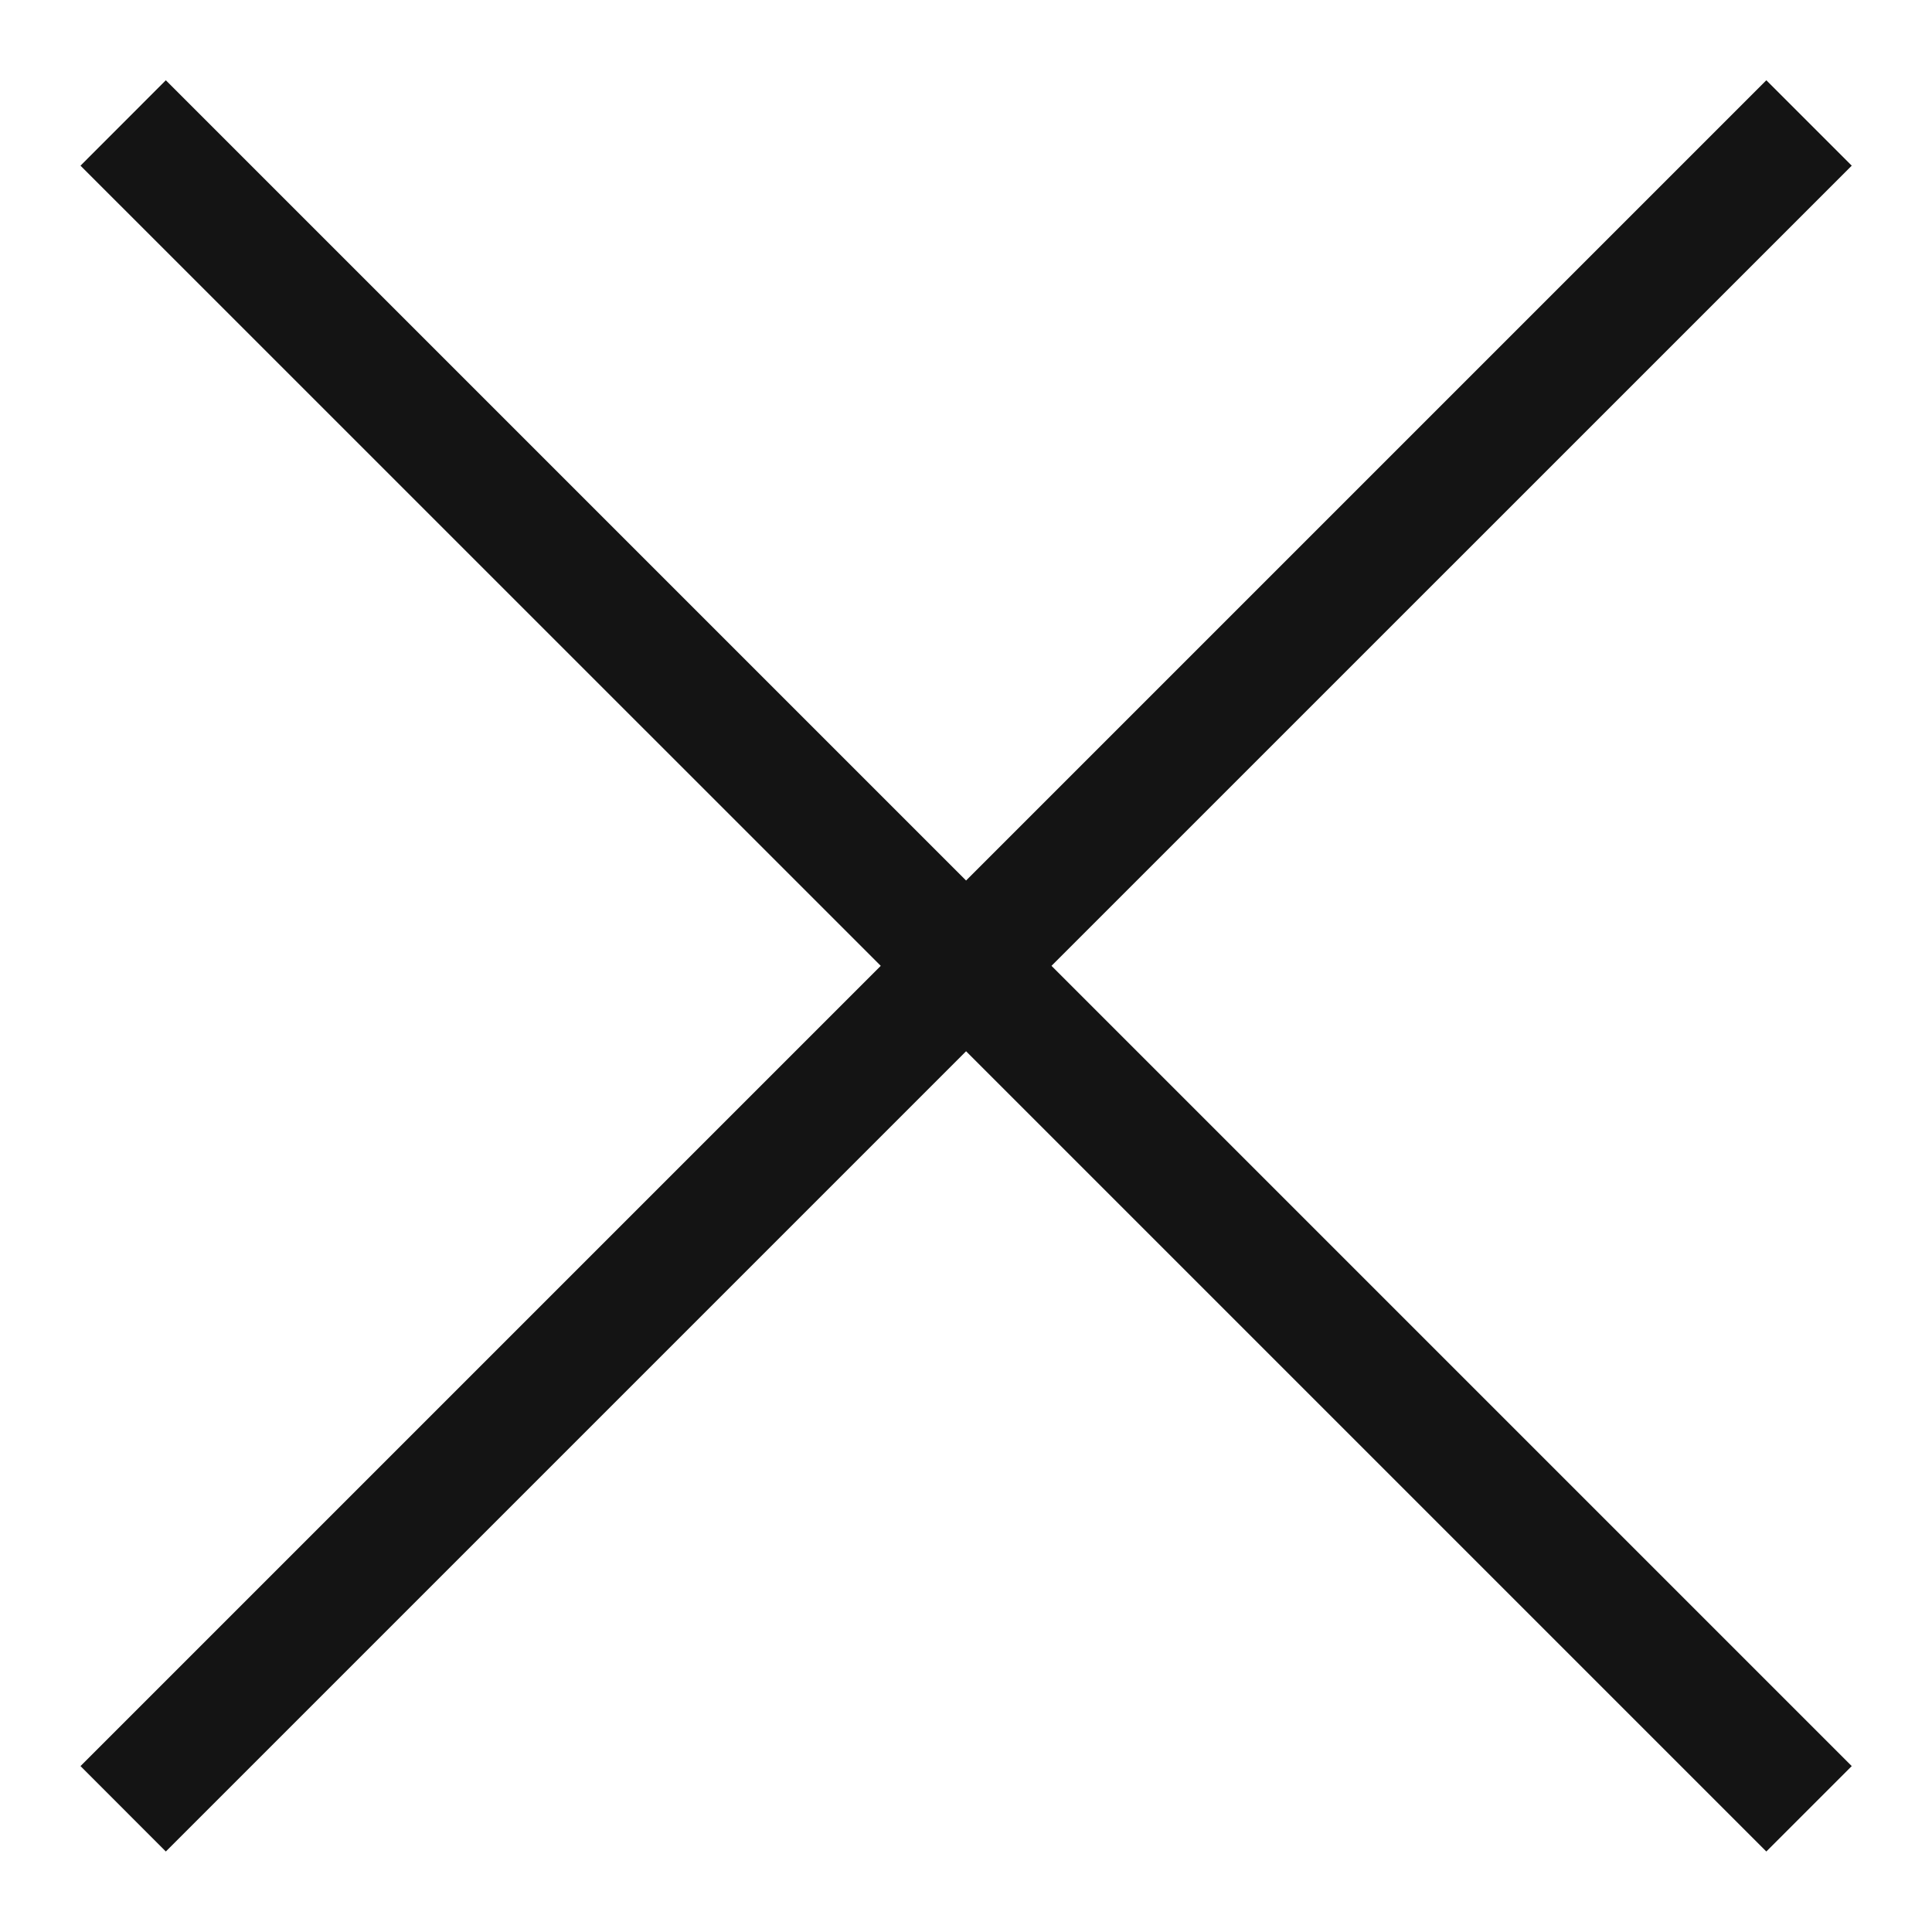 <svg width="24" height="24" viewBox="0 0 24 24" fill="none" xmlns="http://www.w3.org/2000/svg">
<path fill-rule="evenodd" clip-rule="evenodd" d="M23.003 2.058L21.942 0.997L12.001 10.938L2.06 0.997L1 2.058L10.941 11.998L1 21.939L2.06 23L12.001 13.059L21.942 23L23.003 21.939L13.062 11.998L23.003 2.058Z" fill="#141414"/>
</svg>
